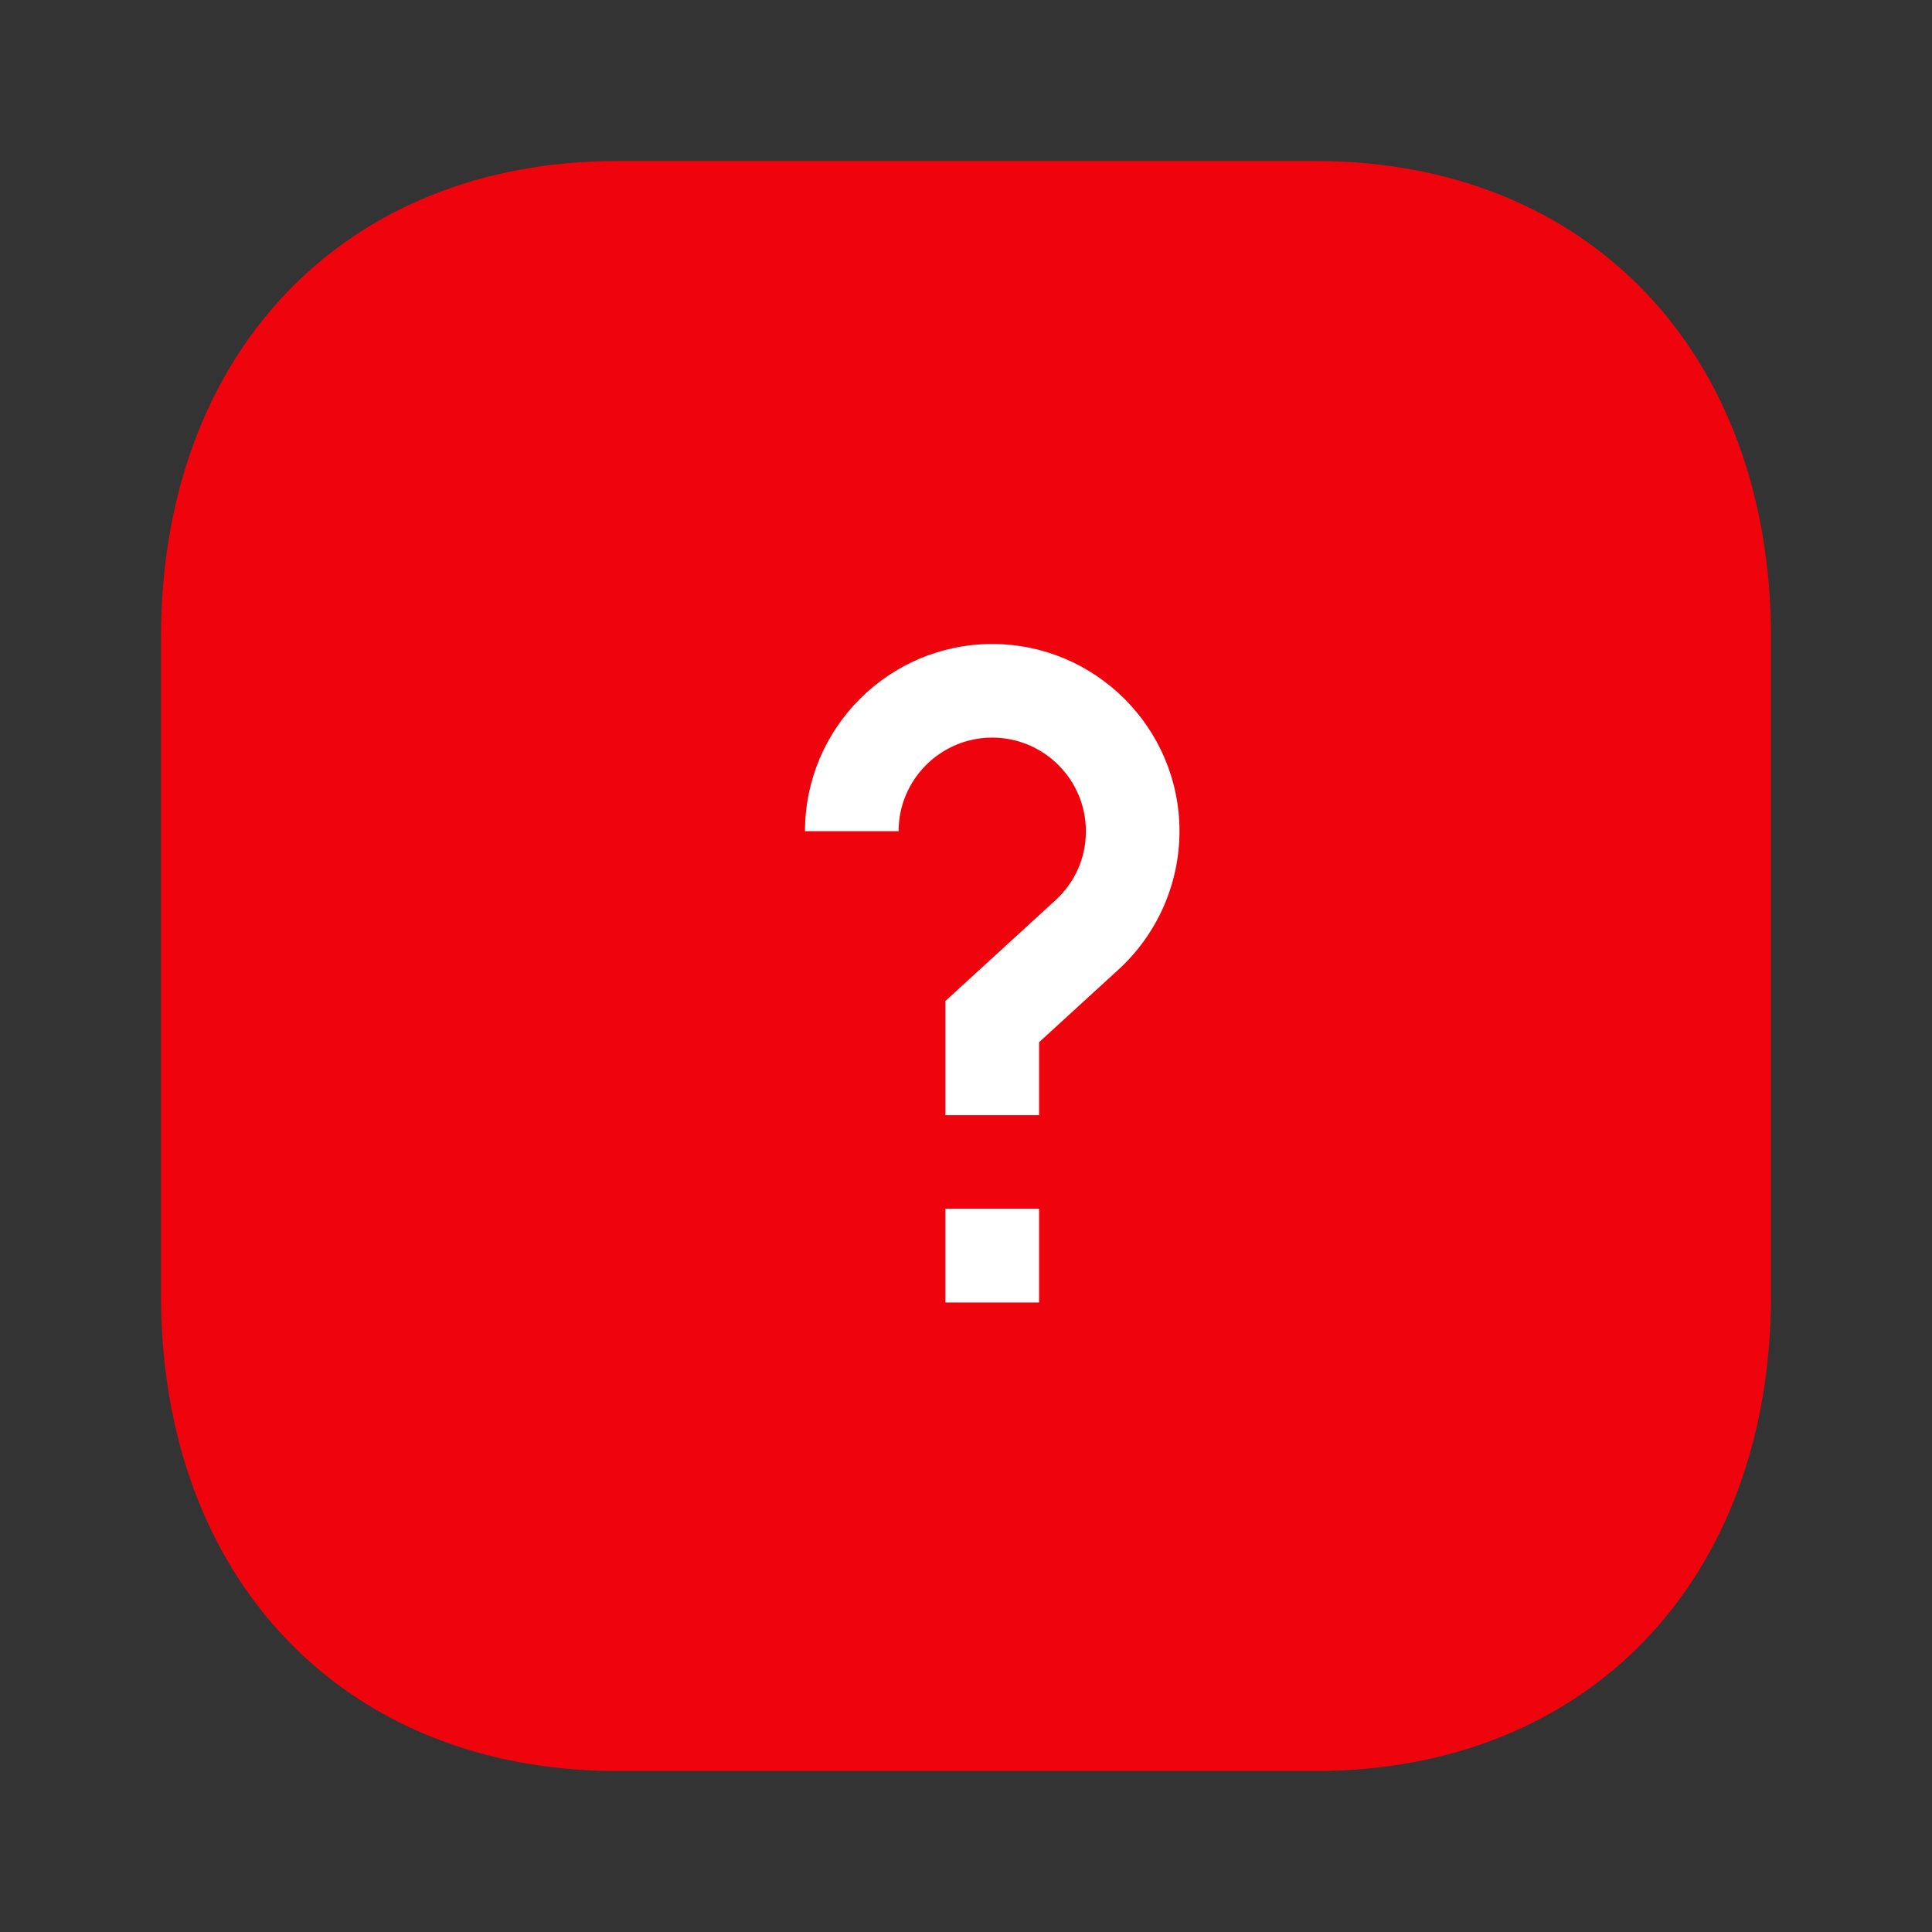 <svg width="18" height="18" viewBox="0 0 18 18" fill="none" xmlns="http://www.w3.org/2000/svg">
<rect x="0" y="0" width="18" height="18" fill="#333333" stroke="none"/>
<path d="M12.255 1.5H5.753C3.21 1.5 1.5 3.285 1.5 5.94V12.067C1.5 14.715 3.21 16.5 5.753 16.5H12.255C14.797 16.5 16.5 14.715 16.5 12.067V5.94C16.5 3.285 14.797 1.5 12.255 1.5Z" fill="#EF040D"/>
<path d="M8.808 11.262H9.681V12.135H8.808V11.262Z" fill="white"/>
<path d="M10.117 7.744C10.117 7.992 10.016 8.221 9.833 8.388L8.808 9.326V10.39H9.681V9.71L10.422 9.032C10.782 8.702 10.989 8.233 10.989 7.744C10.989 6.783 10.206 6 9.244 6C8.283 6 7.5 6.783 7.5 7.744H8.372C8.372 7.263 8.764 6.872 9.244 6.872C9.725 6.872 10.117 7.263 10.117 7.744Z" fill="white"/>
</svg>
